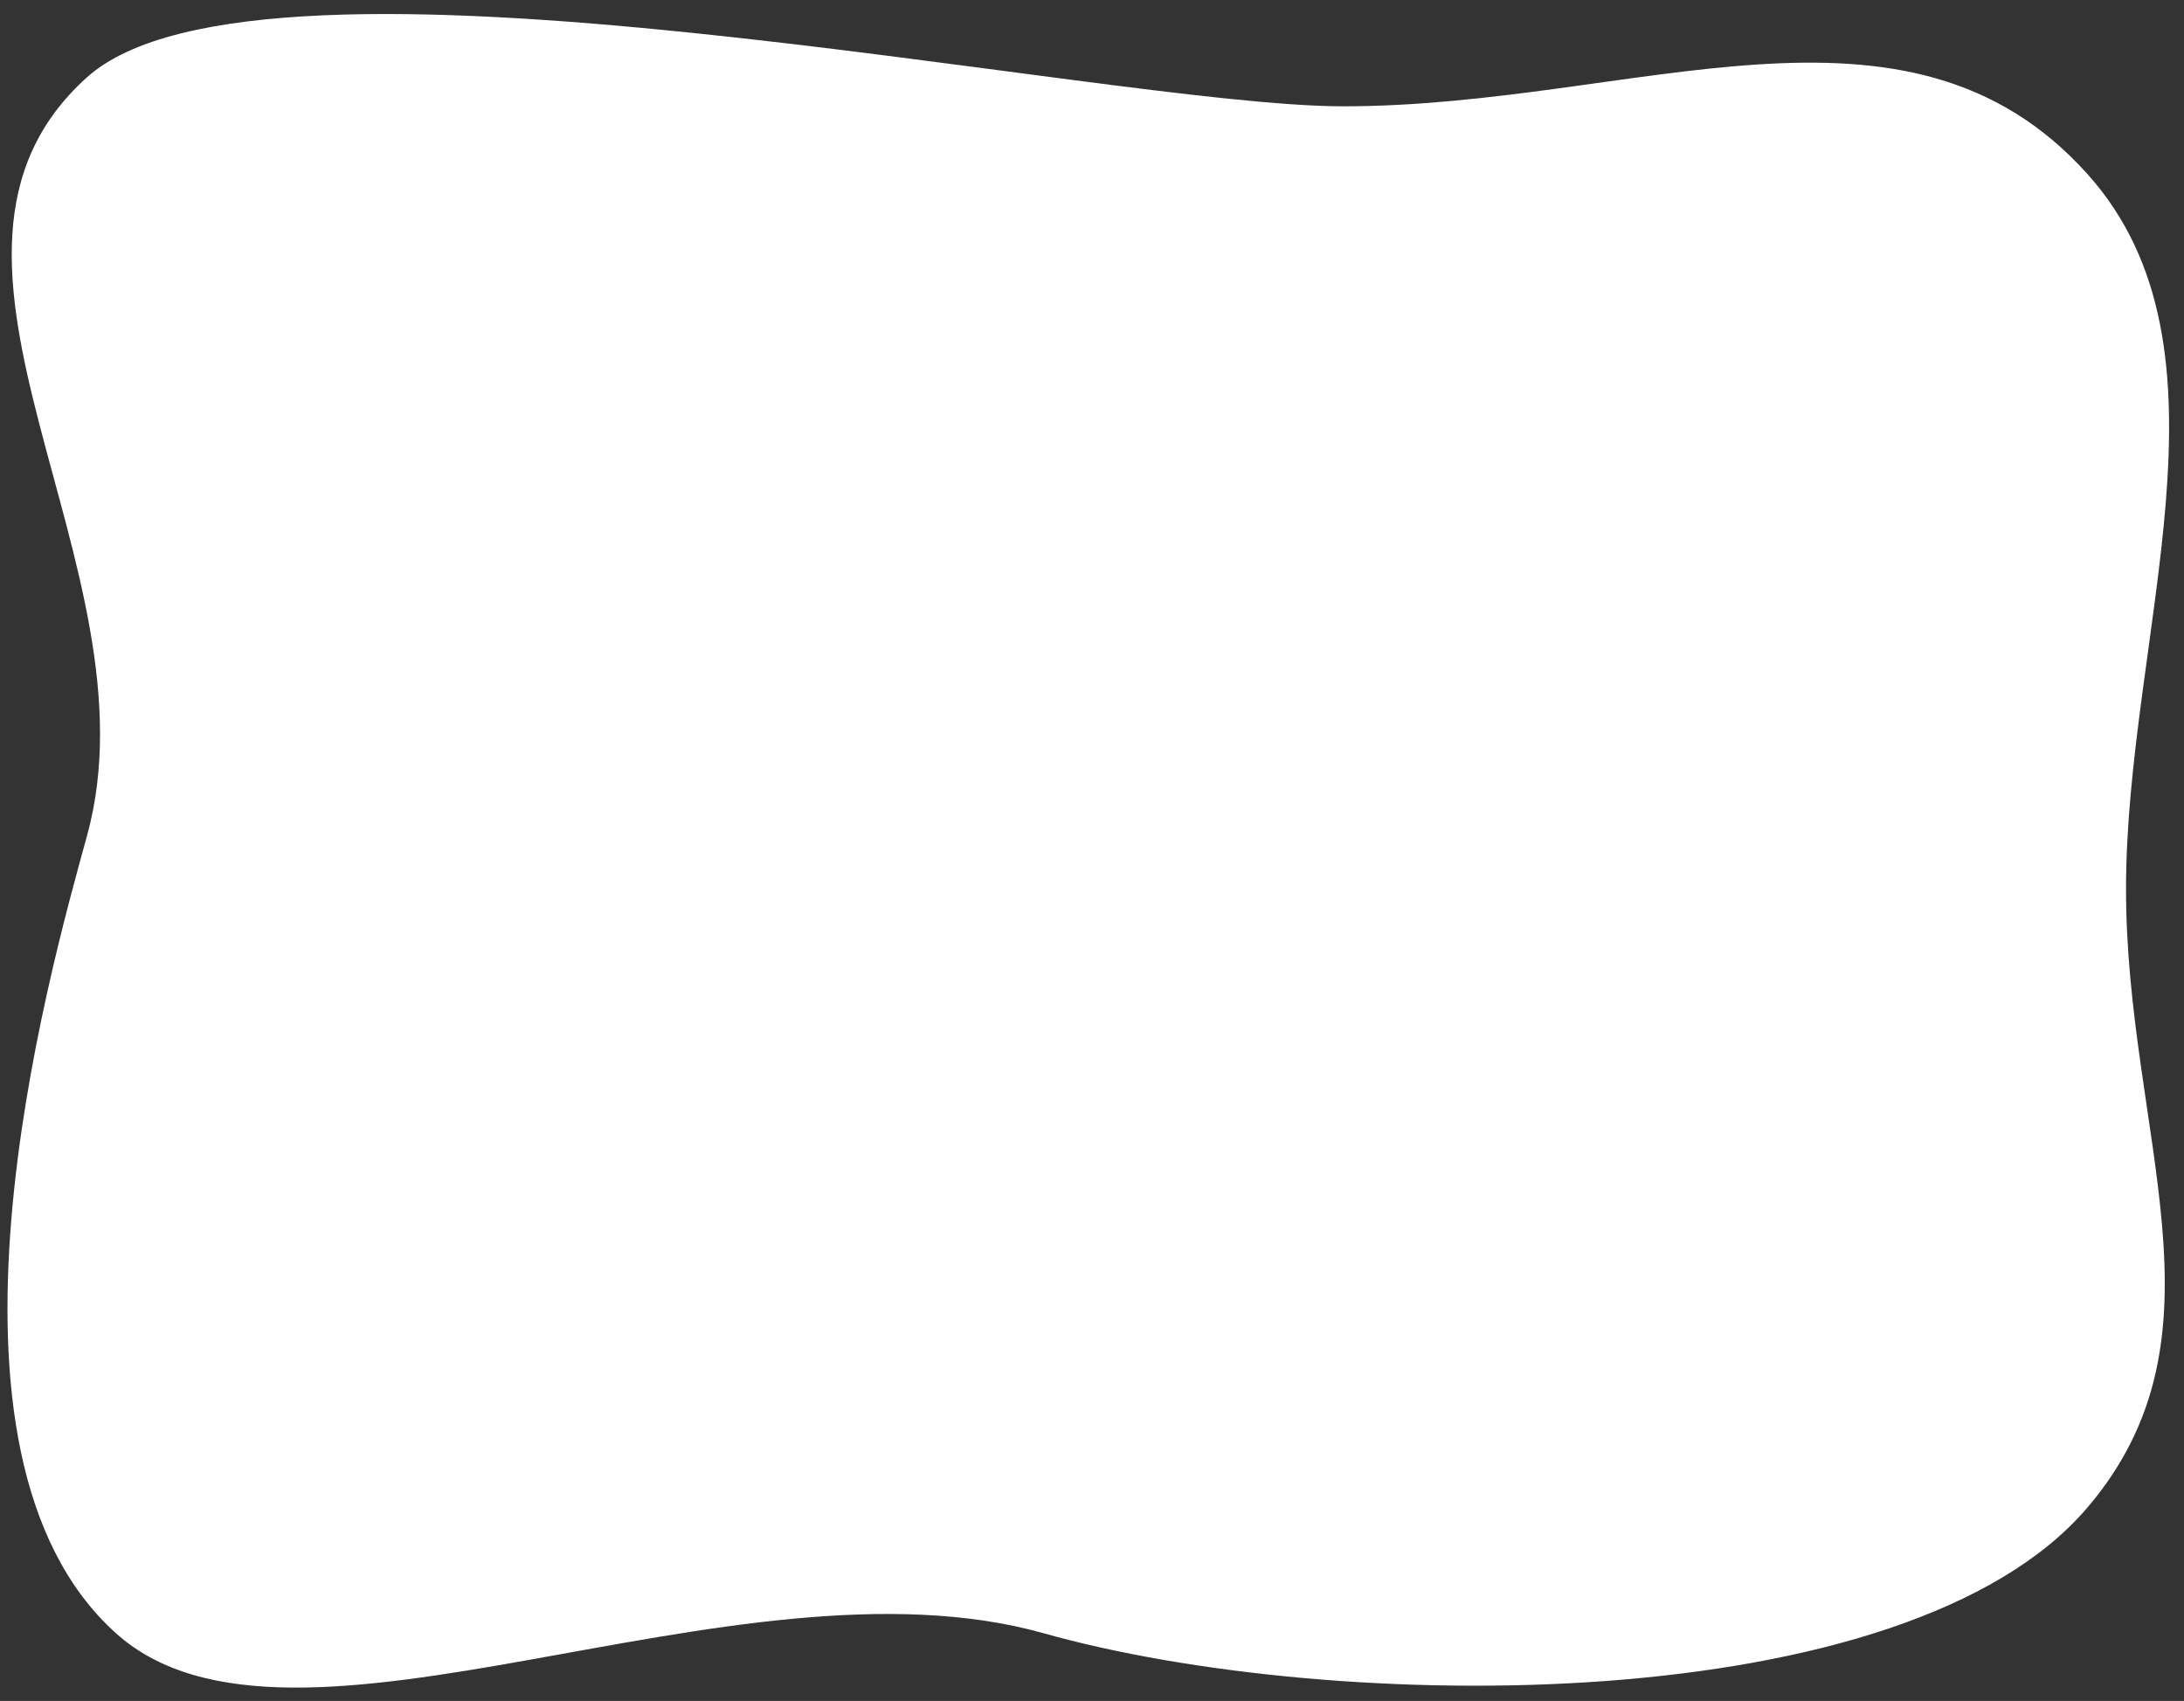 <?xml version="1.0" encoding="utf-8"?>
<!-- Generator: Adobe Illustrator 24.1.0, SVG Export Plug-In . SVG Version: 6.00 Build 0)  -->
<svg version="1.1" id="Layer_1" xmlns="http://www.w3.org/2000/svg" xmlns:xlink="http://www.w3.org/1999/xlink" x="0px" y="0px"
	 width="226px" height="176px" viewBox="0 0 226 176" style="enable-background:new 0 0 226 176;" xml:space="preserve">
<rect x="0" y="0" width="226" height="176" fill="#333333" stroke="none"/>
<style type="text/css">
	.st0{fill:#FFFFFF;}
</style>
<g>
	<path class="st0" d="M220,92c0,25.38,11.28,46.1-4,64c-18.8,22.03-77.93,21.46-108,13c-32-9-77.85,16.32-96,0
		c-20.87-18.76-7-68-3-82.5C16.69,58.61-11.87,26.76,9,8c18.15-16.32,105,3,130,3c30.28,0,58.24-13.87,77,7
		C232.32,36.15,220,65.67,220,92z"/>
</g>
</svg>
